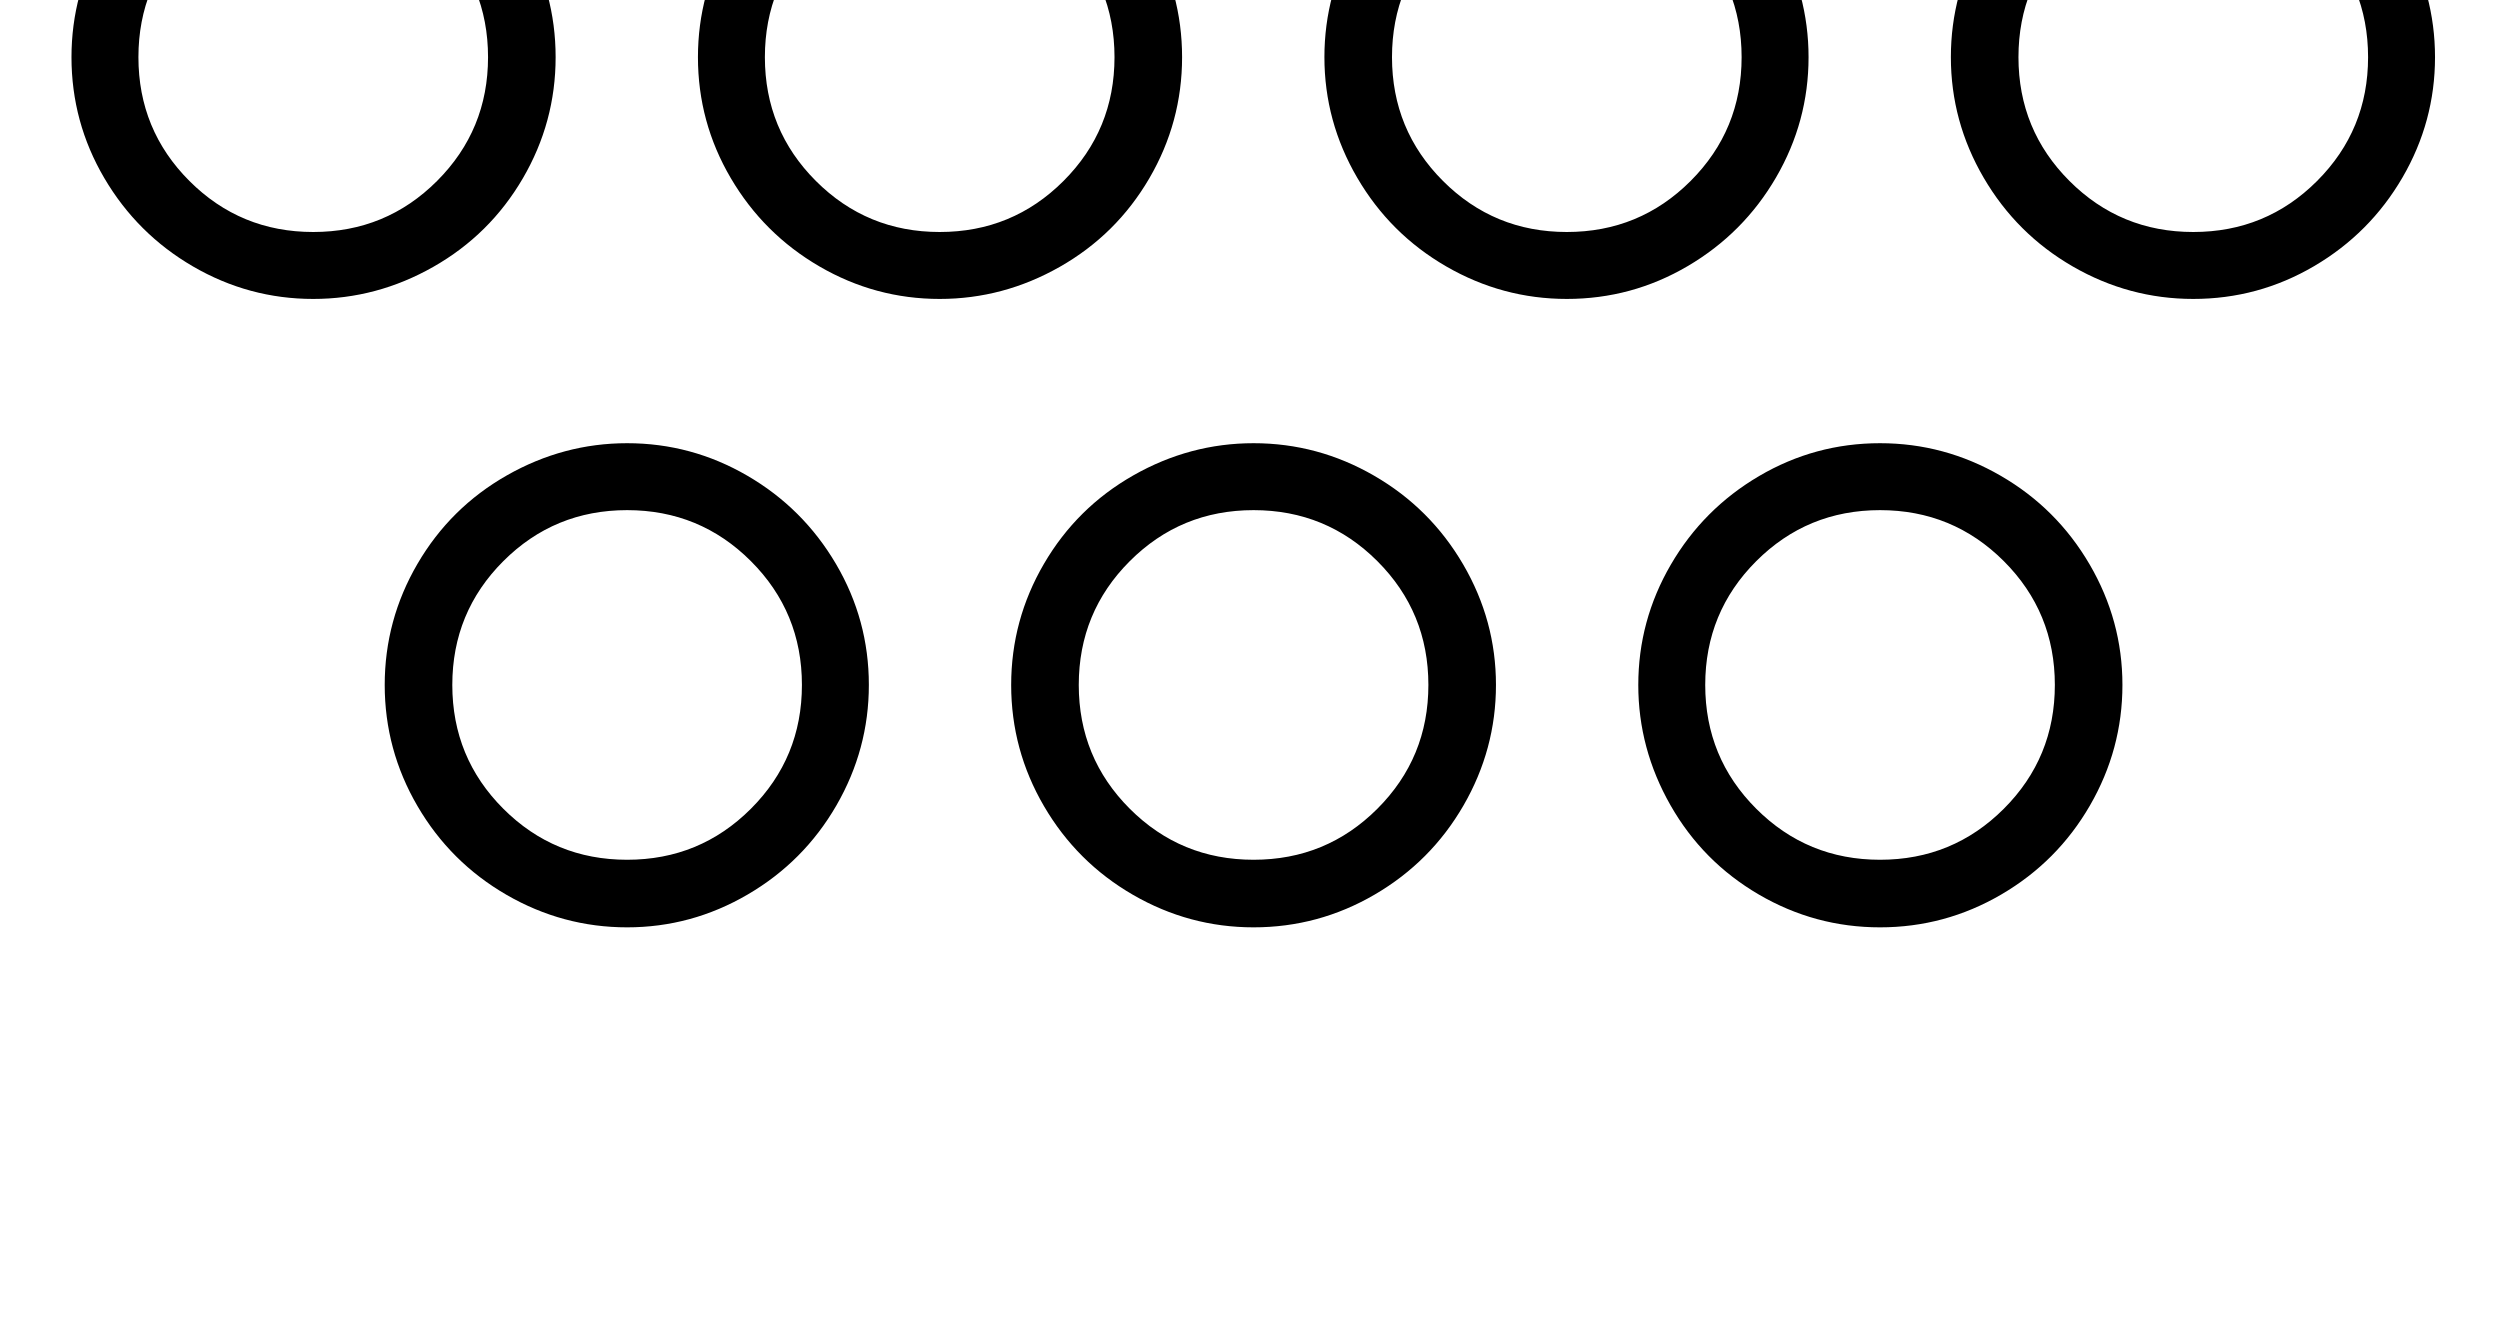 <?xml version="1.0" standalone="no"?>
<!DOCTYPE svg PUBLIC "-//W3C//DTD SVG 1.1//EN" "http://www.w3.org/Graphics/SVG/1.1/DTD/svg11.dtd" >
<svg xmlns="http://www.w3.org/2000/svg" xmlns:xlink="http://www.w3.org/1999/xlink" version="1.1" viewBox="-10 0 3847 2048">
  <g transform="scale(1, -1)" transform-origin="center">
   <path fill="currentColor"
d="M582 277q0 100 50.5 186.5t137.5 136t185 49.5q99 0 185 -50t136.5 -136t50.5 -186q0 -99 -50 -185.5t-136.5 -137t-185.5 -50.5t-185.5 50t-137 136.5t-50.5 186.5zM686 277q0 -112 78.5 -190.5t190.5 -78.5t190.5 78.5t78.5 190.5t-78.5 190.5t-190.5 78.5
t-190.5 -78.5t-78.5 -190.5zM100 1243q0 99 50 185.5t136.5 137t185.5 50.5t185.5 -50t137 -136.5t50.5 -186.5t-50.5 -186.5t-137.5 -136t-185 -49.5q-99 0 -185 50t-136.5 136t-50.5 186zM203 1243q0 -112 78.5 -190.5t190.5 -78.5t190.5 78.5t78.5 190.5t-78.5 190.5
t-190.5 78.5t-190.5 -78.5t-78.5 -190.5zM1064 1243q0 99 50 185.5t136.5 137t185.5 50.5t185.5 -50t137 -136.5t50.5 -186.5t-50.5 -186.5t-137.5 -136t-185 -49.5q-99 0 -185 50t-136.5 136t-50.5 186zM1167 1243q0 -112 78.5 -190.5t190.5 -78.5t190.5 78.5t78.5 190.5
t-78.5 190.5t-190.5 78.5t-190.5 -78.5t-78.5 -190.5zM1546 277q0 100 50.5 186.5t137.5 136t185 49.5q99 0 185.5 -50t137 -136.5t50.5 -185.5t-50 -185.5t-136.5 -137t-186.5 -50.5q-99 0 -185.5 50t-137 136.5t-50.5 186.5zM1650 277q0 -112 78.5 -190.5t190.5 -78.5
t190.5 78.5t78.5 190.5t-78.5 190.5t-190.5 78.5t-190.5 -78.5t-78.5 -190.5zM2028 1243q0 99 50 185.5t136.5 137t186.5 50.5t186.5 -50.5t136 -137.5t49.5 -185q0 -99 -50 -185t-136 -136.5t-186 -50.5q-99 0 -185.5 50t-137 136.5t-50.5 185.5zM2132 1243
q0 -112 78.5 -190.5t190.5 -78.5t190.5 78.5t78.5 190.5t-78.5 190.5t-190.5 78.5t-190.5 -78.5t-78.5 -190.5zM2511 277q0 99 50 185t136 136.5t186 50.5q99 0 185.5 -50t137 -136.5t50.5 -185.5t-50 -185.5t-136.5 -137t-186.5 -50.5t-186.5 50.5t-136 137.5t-49.5 185z
M2614 277q0 -112 78.5 -190.5t190.5 -78.5t190.5 78.5t78.5 190.5t-78.5 190.5t-190.5 78.5t-190.5 -78.5t-78.5 -190.5zM2992 1243q0 99 50 185.5t136.5 137t186.5 50.5t186.5 -50.5t136 -137.5t49.5 -185q0 -99 -50 -185t-136 -136.5t-186 -50.5q-99 0 -185.5 50
t-137 136.5t-50.5 185.5zM3096 1243q0 -112 78.5 -190.5t190.5 -78.5t190.5 78.5t78.5 190.5t-78.5 190.5t-190.5 78.5t-190.5 -78.5t-78.5 -190.5z" />
  </g>

</svg>
